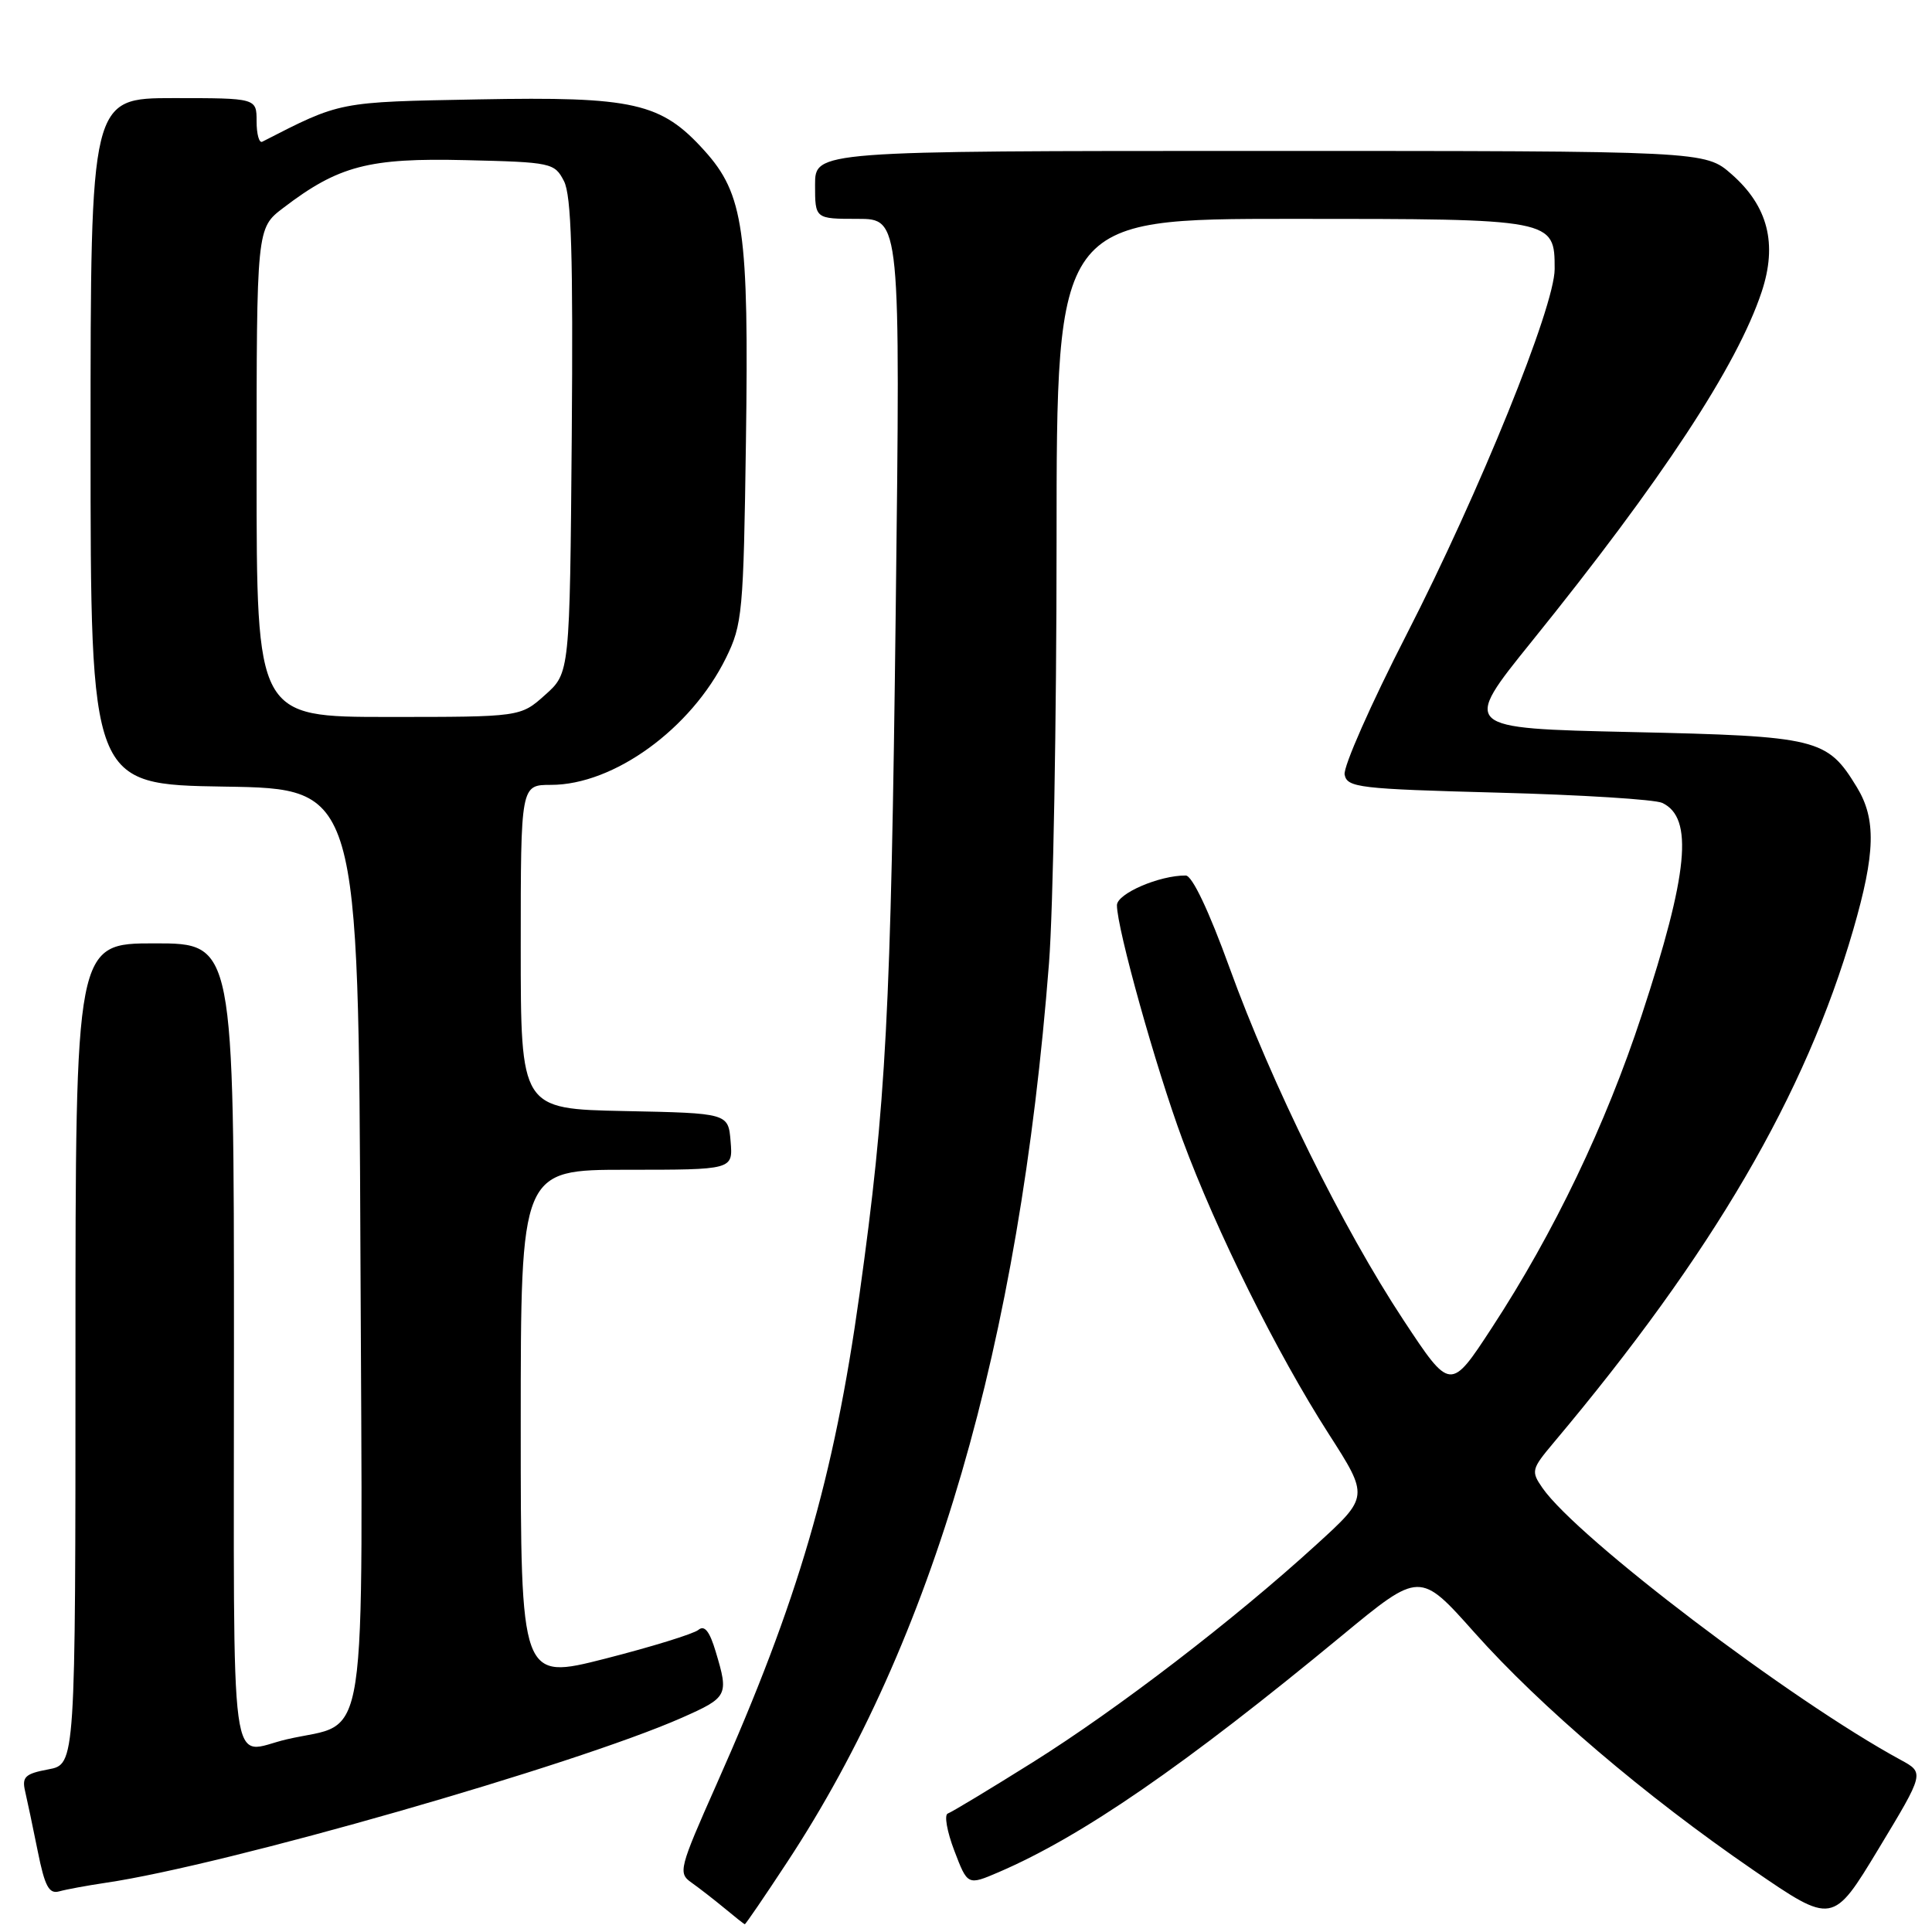 <?xml version="1.0" encoding="UTF-8" standalone="no"?>
<!DOCTYPE svg PUBLIC "-//W3C//DTD SVG 1.1//EN" "http://www.w3.org/Graphics/SVG/1.1/DTD/svg11.dtd" >
<svg xmlns="http://www.w3.org/2000/svg" xmlns:xlink="http://www.w3.org/1999/xlink" version="1.1" viewBox="0 0 256 256">
 <g >
 <path fill="currentColor"
d=" M 104.30 246.75 C 123.66 217.35 135.07 178.15 139.00 127.60 C 139.55 120.51 140.00 95.42 140.00 71.85 C 140.00 29.00 140.00 29.00 171.17 29.00 C 205.93 29.00 206.00 29.01 206.00 35.65 C 206.00 40.64 196.04 65.22 186.37 84.09 C 181.66 93.27 177.97 101.62 178.17 102.64 C 178.50 104.36 180.05 104.54 198.51 105.03 C 209.51 105.32 219.29 105.93 220.26 106.39 C 224.43 108.36 223.72 115.71 217.54 134.50 C 212.77 149.03 205.92 163.33 197.69 175.92 C 192.19 184.34 192.19 184.34 185.97 174.92 C 177.93 162.74 168.49 143.61 162.92 128.23 C 160.18 120.67 157.97 116.02 157.12 116.01 C 153.63 115.98 148.00 118.41 148.00 119.95 C 148.00 123.03 153.16 141.49 156.68 151.00 C 161.19 163.18 169.20 179.30 176.03 189.95 C 181.40 198.32 181.40 198.32 174.45 204.65 C 163.51 214.64 148.08 226.47 136.83 233.52 C 131.15 237.08 126.09 240.13 125.59 240.30 C 125.09 240.47 125.48 242.68 126.45 245.22 C 128.21 249.84 128.21 249.84 132.36 248.06 C 143.38 243.31 156.89 234.01 177.82 216.72 C 188.14 208.20 188.14 208.20 195.38 216.33 C 204.13 226.15 217.98 237.95 232.27 247.76 C 242.85 255.02 242.85 255.02 248.93 244.96 C 255.00 234.91 255.00 234.91 251.86 233.20 C 237.32 225.31 209.01 203.81 204.39 197.17 C 202.85 194.95 202.92 194.67 205.86 191.17 C 226.95 166.09 239.22 145.07 245.56 123.21 C 248.51 113.03 248.62 108.53 246.04 104.30 C 242.10 97.84 240.93 97.55 216.14 97.00 C 193.68 96.50 193.68 96.50 202.96 85.00 C 220.21 63.63 230.17 48.48 233.43 38.67 C 235.54 32.31 234.27 27.32 229.45 23.09 C 225.93 20.00 225.93 20.00 166.97 20.00 C 108.00 20.00 108.00 20.00 108.00 24.50 C 108.00 29.00 108.00 29.00 113.65 29.00 C 119.31 29.00 119.31 29.00 118.69 80.75 C 118.05 134.29 117.43 146.09 113.89 171.50 C 110.49 195.91 105.78 212.07 94.95 236.42 C 89.98 247.61 89.83 248.19 91.62 249.45 C 92.65 250.18 94.62 251.71 96.00 252.85 C 97.38 254.00 98.58 254.95 98.69 254.97 C 98.79 254.99 101.32 251.29 104.30 246.75 Z  M 14.00 249.48 C 29.83 247.16 76.16 233.88 90.35 227.61 C 96.45 224.91 96.58 224.66 94.84 218.87 C 94.03 216.15 93.35 215.29 92.54 215.97 C 91.91 216.49 86.35 218.21 80.20 219.78 C 69.00 222.63 69.00 222.63 69.00 188.82 C 69.00 155.00 69.00 155.00 83.06 155.00 C 97.12 155.00 97.12 155.00 96.81 151.25 C 96.50 147.50 96.50 147.50 82.75 147.22 C 69.00 146.94 69.00 146.94 69.00 125.47 C 69.00 104.00 69.00 104.00 73.01 104.00 C 81.33 104.00 91.57 96.57 96.19 87.19 C 98.37 82.76 98.52 81.19 98.84 58.50 C 99.24 30.54 98.55 25.73 93.34 19.96 C 87.60 13.60 84.01 12.78 63.39 13.17 C 44.72 13.52 45.21 13.42 34.75 18.78 C 34.34 18.99 34.00 17.78 34.00 16.08 C 34.00 13.00 34.00 13.00 23.00 13.00 C 12.00 13.00 12.00 13.00 12.00 58.48 C 12.00 103.95 12.00 103.95 29.75 104.23 C 47.50 104.50 47.50 104.50 47.76 166.21 C 48.04 234.04 48.97 227.92 38.00 230.47 C 30.26 232.26 31.00 237.74 31.00 178.52 C 31.00 125.00 31.00 125.00 20.50 125.00 C 10.00 125.00 10.00 125.00 10.00 179.39 C 10.00 233.78 10.00 233.78 6.41 234.45 C 3.35 235.02 2.89 235.45 3.32 237.31 C 3.60 238.52 4.36 242.11 5.00 245.29 C 5.93 249.93 6.49 250.99 7.83 250.62 C 8.75 250.36 11.52 249.85 14.00 249.48 Z  M 34.00 62.62 C 34.00 30.24 34.00 30.24 37.52 27.56 C 44.85 21.96 48.86 20.91 61.69 21.22 C 73.09 21.49 73.48 21.58 74.73 24.00 C 75.71 25.91 75.95 33.86 75.76 57.83 C 75.50 89.17 75.50 89.17 72.23 92.08 C 68.97 95.00 68.97 95.00 51.48 95.00 C 34.00 95.00 34.00 95.00 34.00 62.62 Z "/>
</g>
</svg>